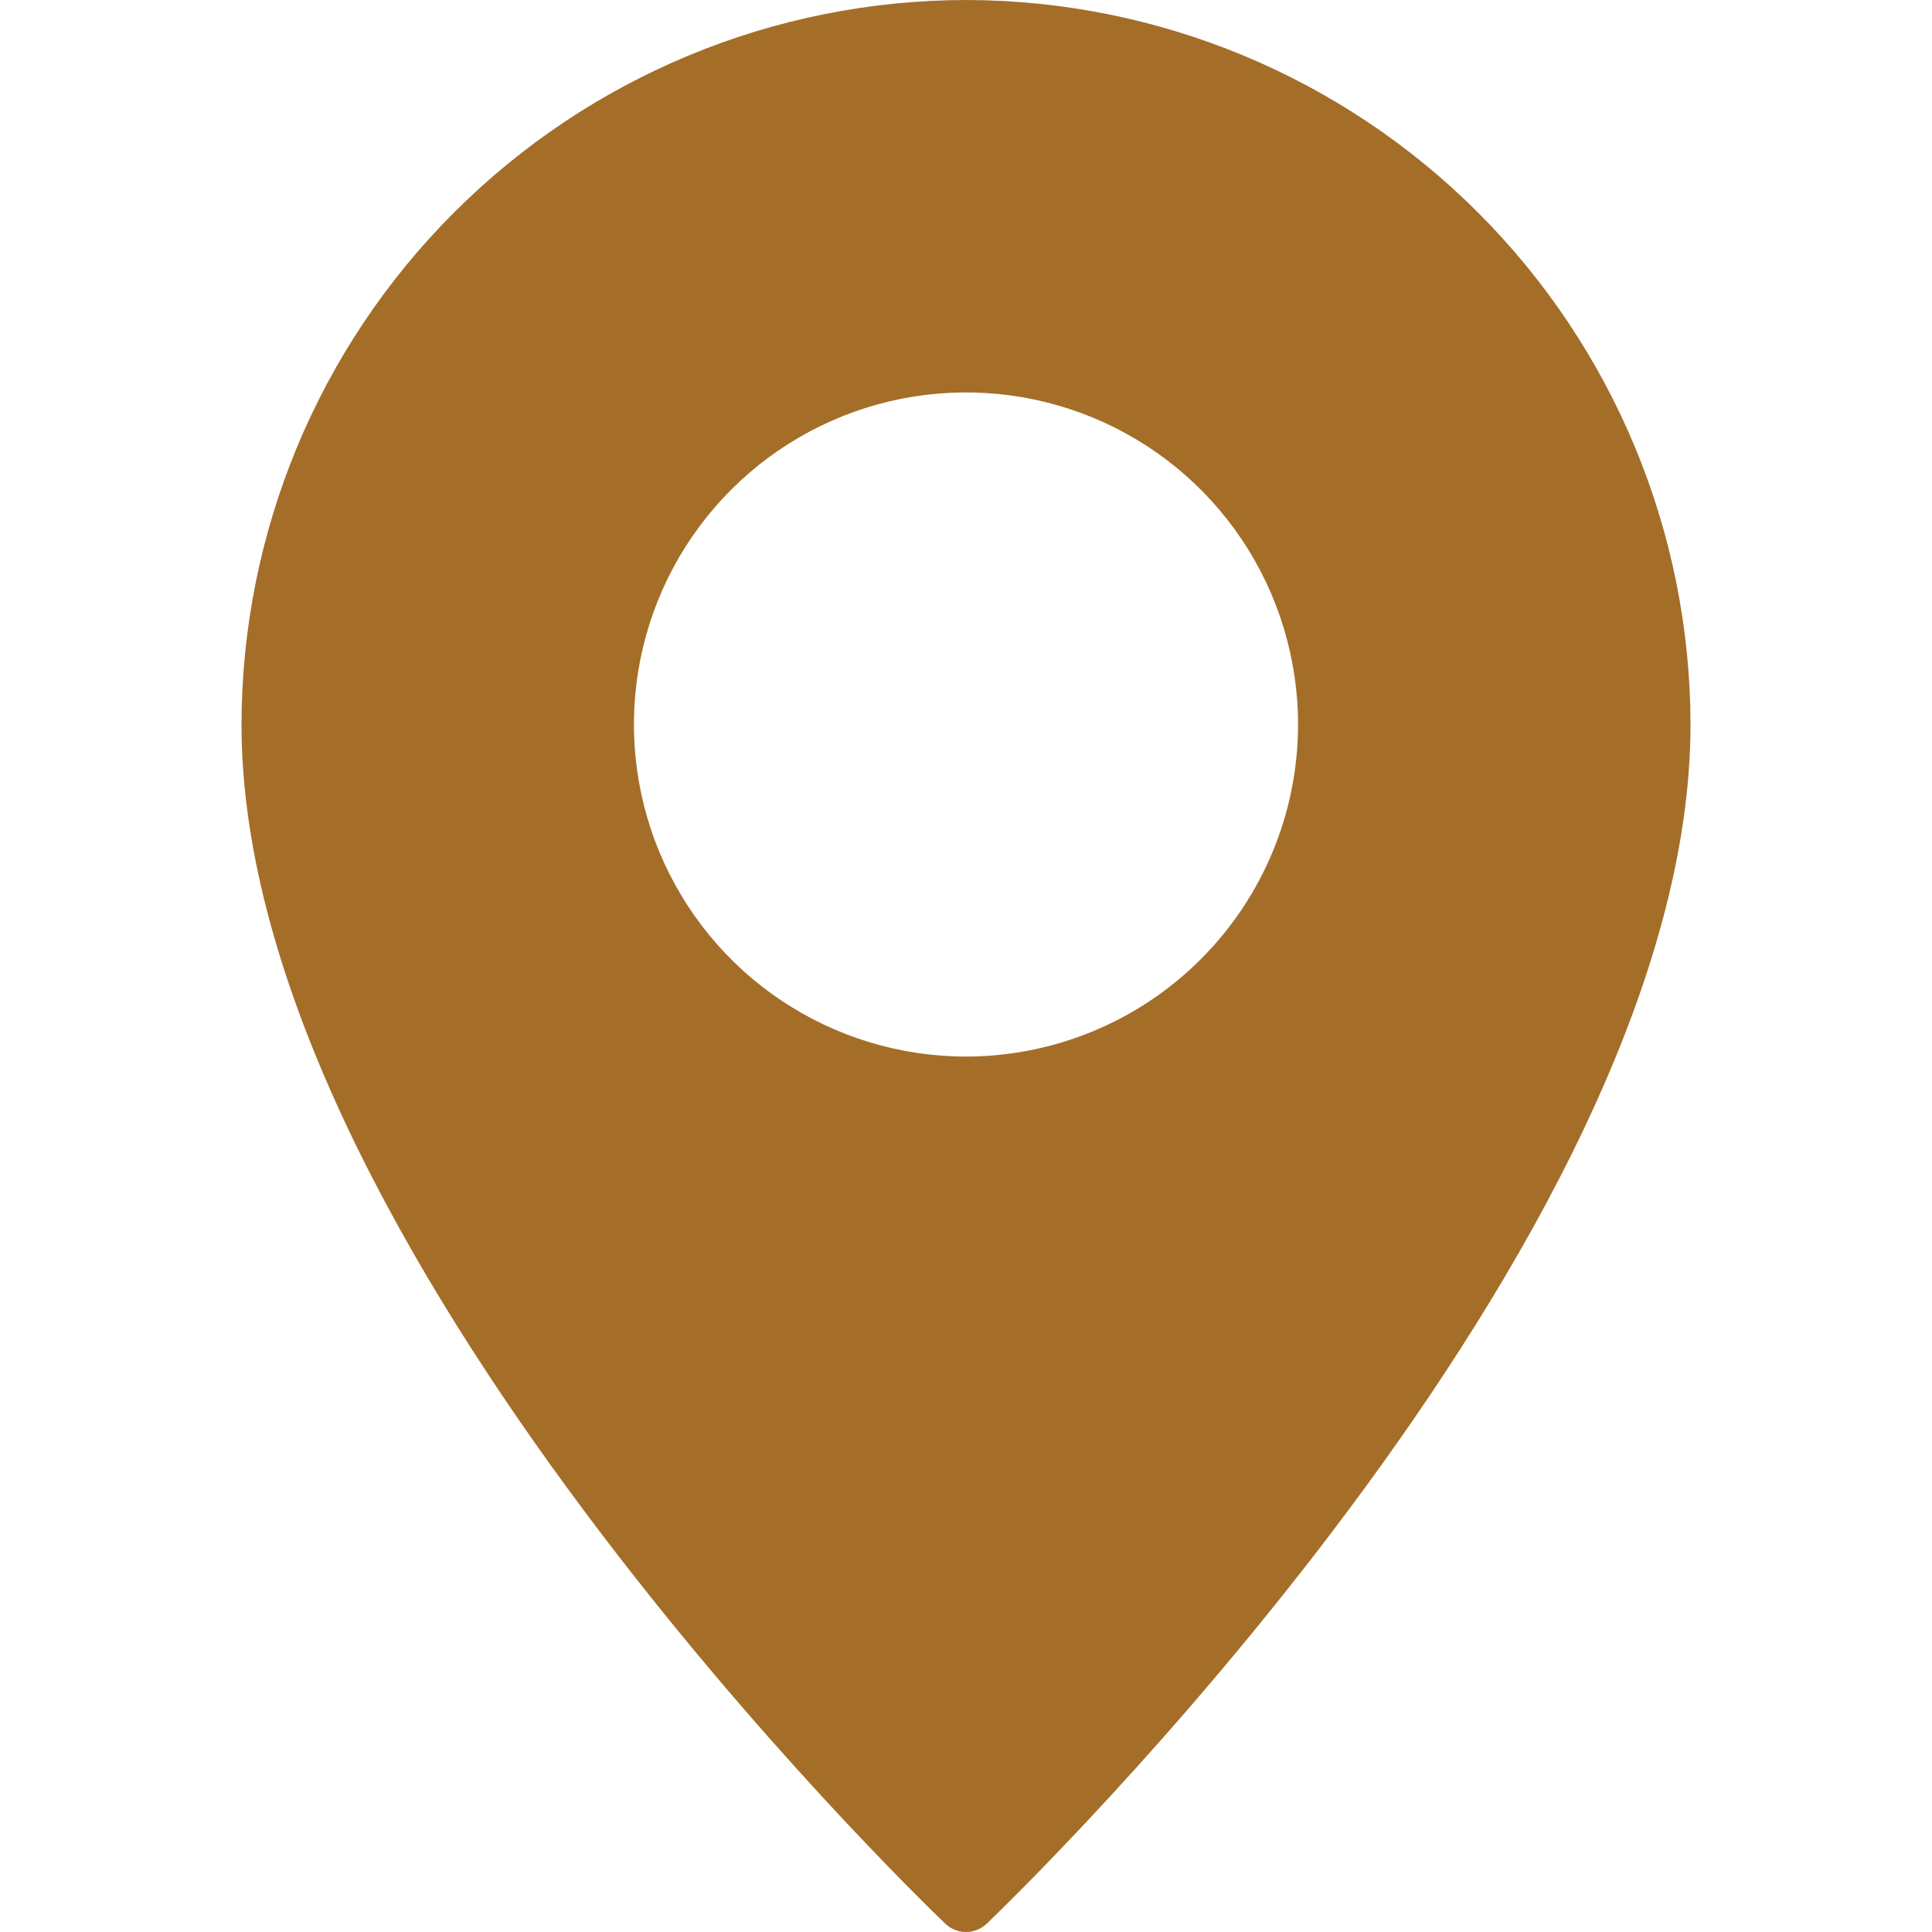 <svg width="24" height="24" viewBox="0 0 24 24" fill="none" xmlns="http://www.w3.org/2000/svg">
<g clip-path="url(#clip0_1130_2650)">
<path d="M12 0C9.614 0.003 7.327 0.952 5.64 2.64C3.952 4.327 3.003 6.614 3 9C3 15.461 11.385 23.554 11.741 23.895C11.81 23.962 11.903 24 12 24C12.097 24 12.19 23.962 12.259 23.895C12.615 23.554 21 15.461 21 9C20.997 6.614 20.048 4.327 18.36 2.64C16.673 0.952 14.386 0.003 12 0ZM12 13.125C11.184 13.125 10.387 12.883 9.708 12.43C9.03 11.977 8.501 11.332 8.189 10.579C7.877 9.825 7.795 8.995 7.954 8.195C8.113 7.395 8.506 6.66 9.083 6.083C9.66 5.506 10.395 5.113 11.195 4.954C11.995 4.795 12.825 4.877 13.579 5.189C14.332 5.501 14.977 6.03 15.43 6.708C15.883 7.387 16.125 8.184 16.125 9C16.124 10.094 15.69 11.143 14.916 11.916C14.143 12.69 13.094 13.124 12 13.125Z" fill="#A46E29"/>
</g>
<defs>
<clipPath id="clip0_1130_2650">
<rect width="24" height="24" fill="white"/>
</clipPath>
</defs>
</svg>

